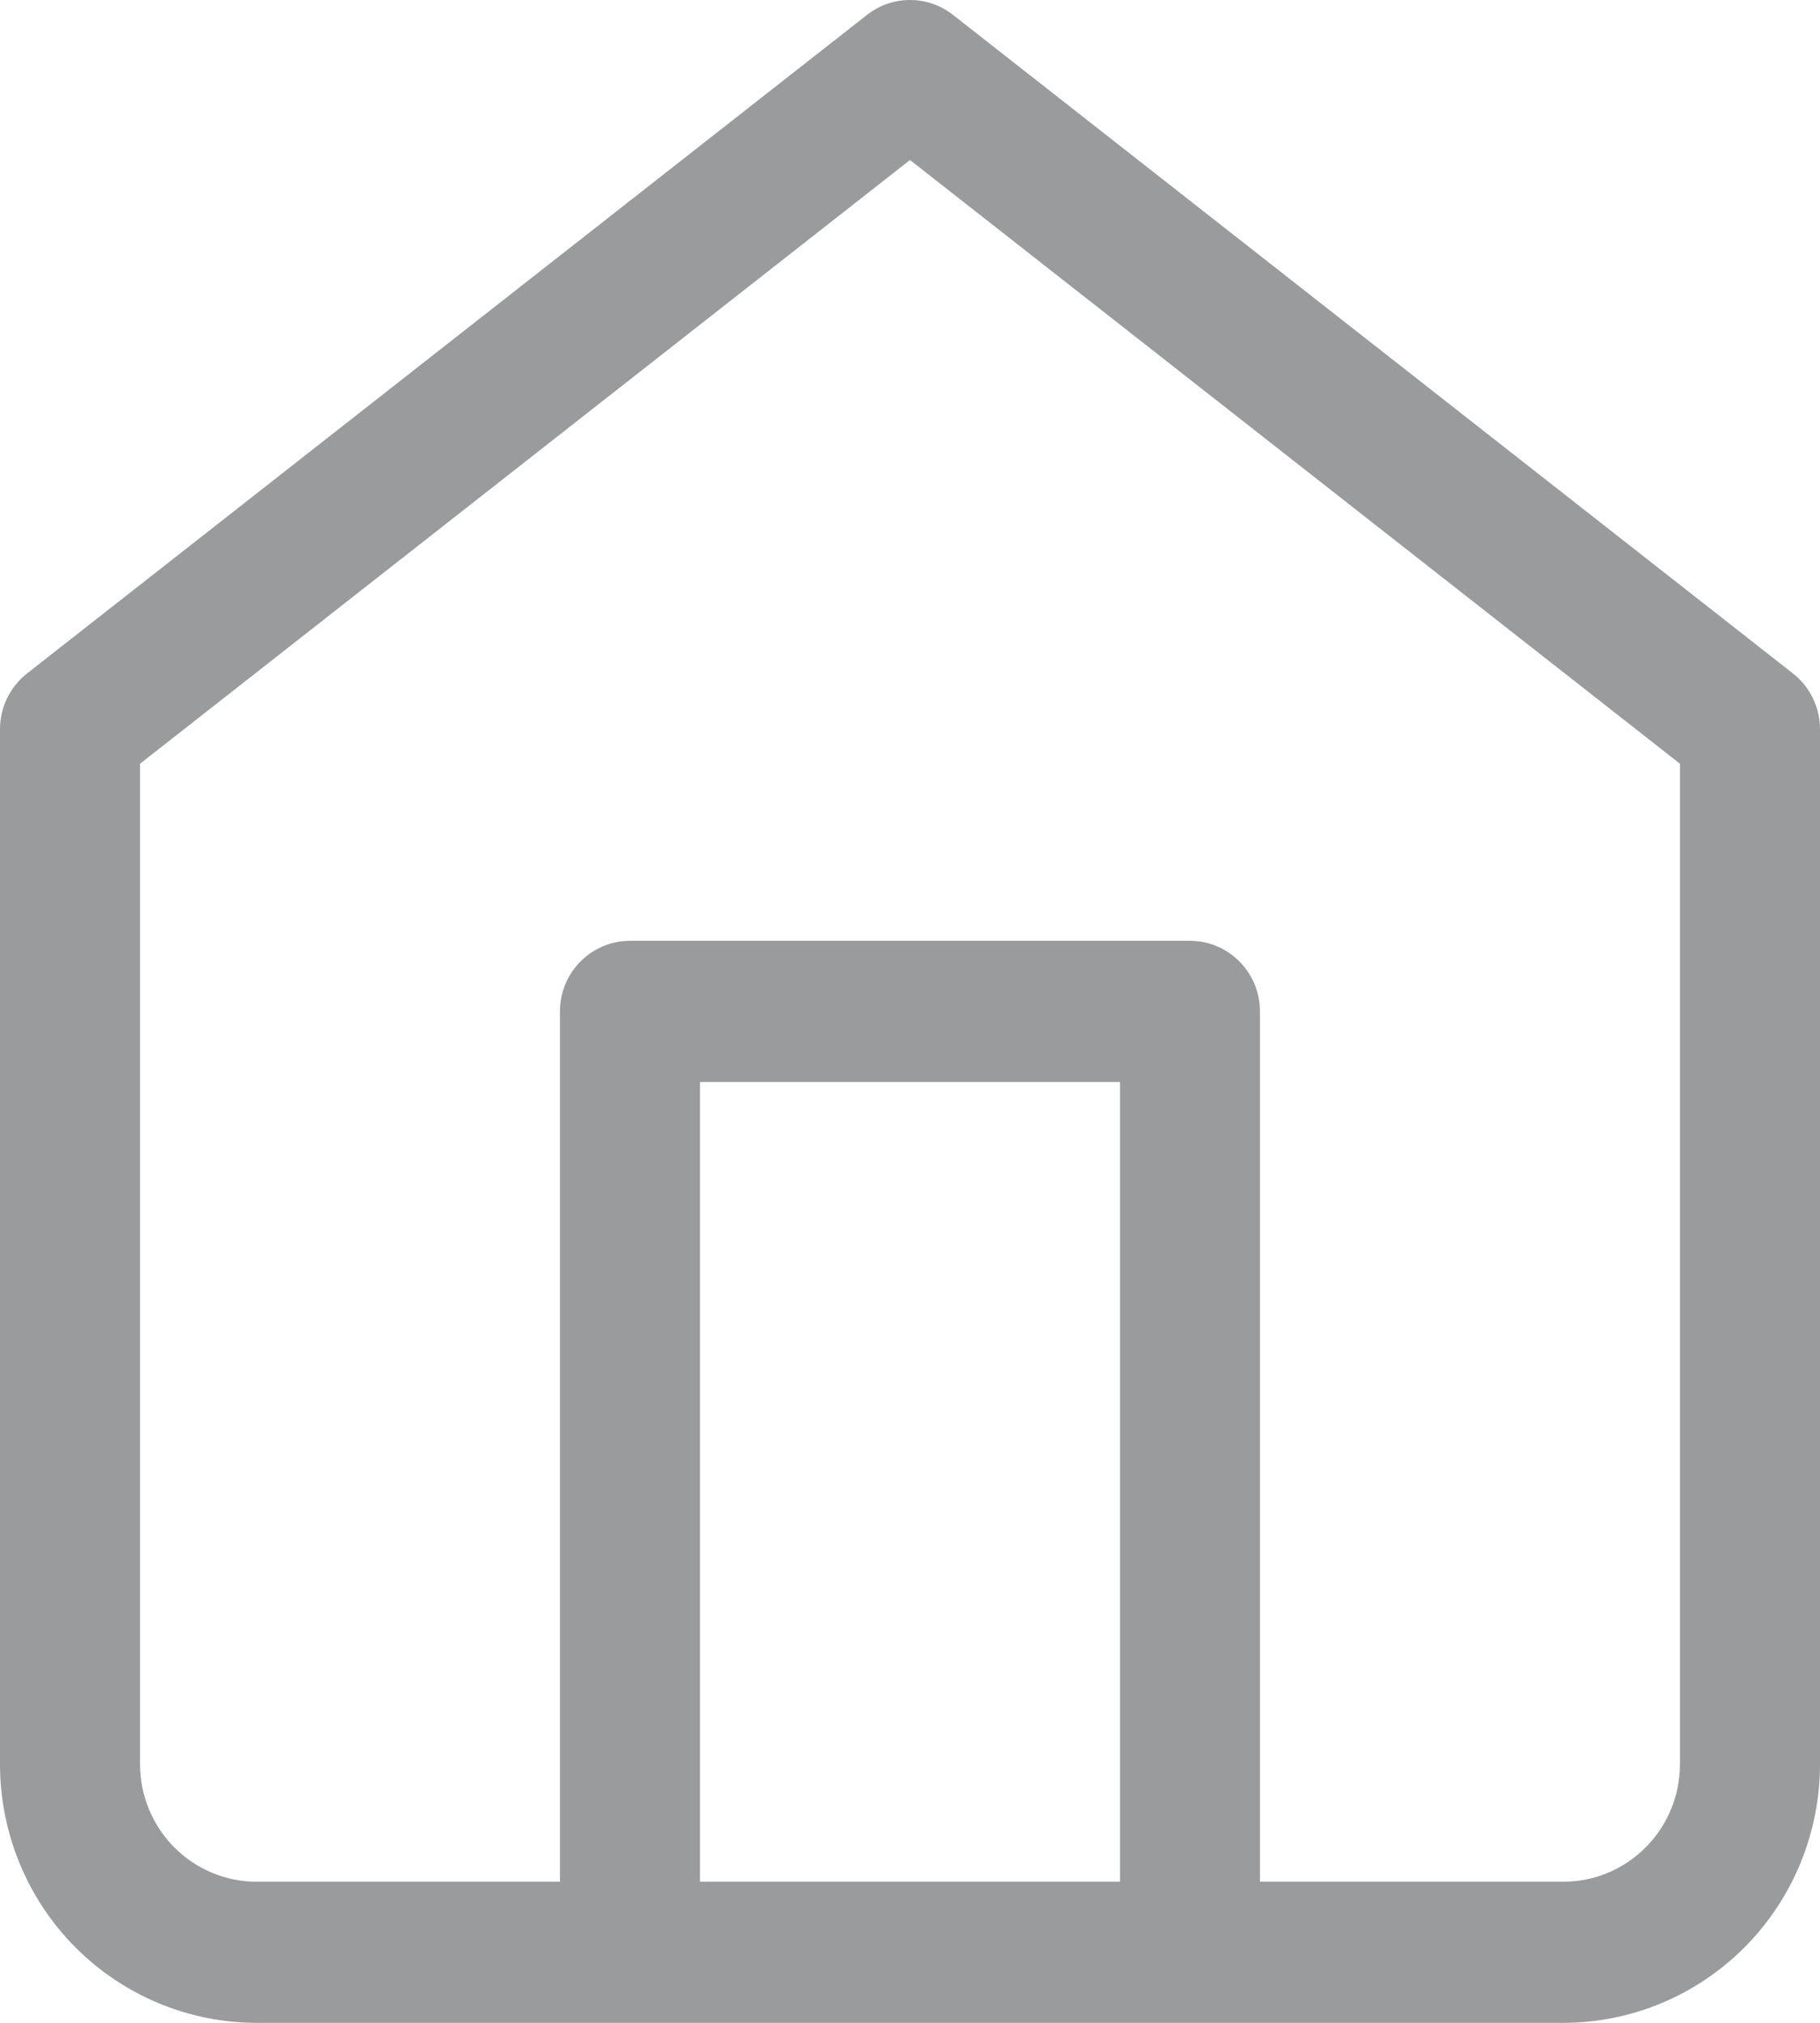 <svg width="18" height="20" viewBox="0 0 18 20" fill="none" xmlns="http://www.w3.org/2000/svg">
<path fill-rule="evenodd" clip-rule="evenodd" d="M8.575 0.147C8.825 -0.049 9.175 -0.049 9.425 0.147L17.733 6.659C17.901 6.791 18 6.994 18 7.209V17.442C18 18.12 17.733 18.771 17.256 19.251C16.78 19.73 16.135 20 15.461 20H2.538C1.865 20 1.22 19.73 0.743 19.251C0.267 18.771 0 18.12 0 17.442V7.209C0 6.994 0.099 6.791 0.267 6.659L8.575 0.147ZM6.923 18.605H11.077V10.698H6.923V18.605ZM12.461 18.605V10C12.461 9.615 12.152 9.302 11.769 9.302H6.231C5.848 9.302 5.538 9.615 5.538 10V18.605H2.538C2.232 18.605 1.939 18.482 1.723 18.264C1.506 18.046 1.385 17.75 1.385 17.442V7.551L9 1.582L16.615 7.551V17.442C16.615 17.75 16.494 18.046 16.277 18.264C16.061 18.482 15.768 18.605 15.461 18.605H12.461Z" fill="#999B9C"/>
</svg>
